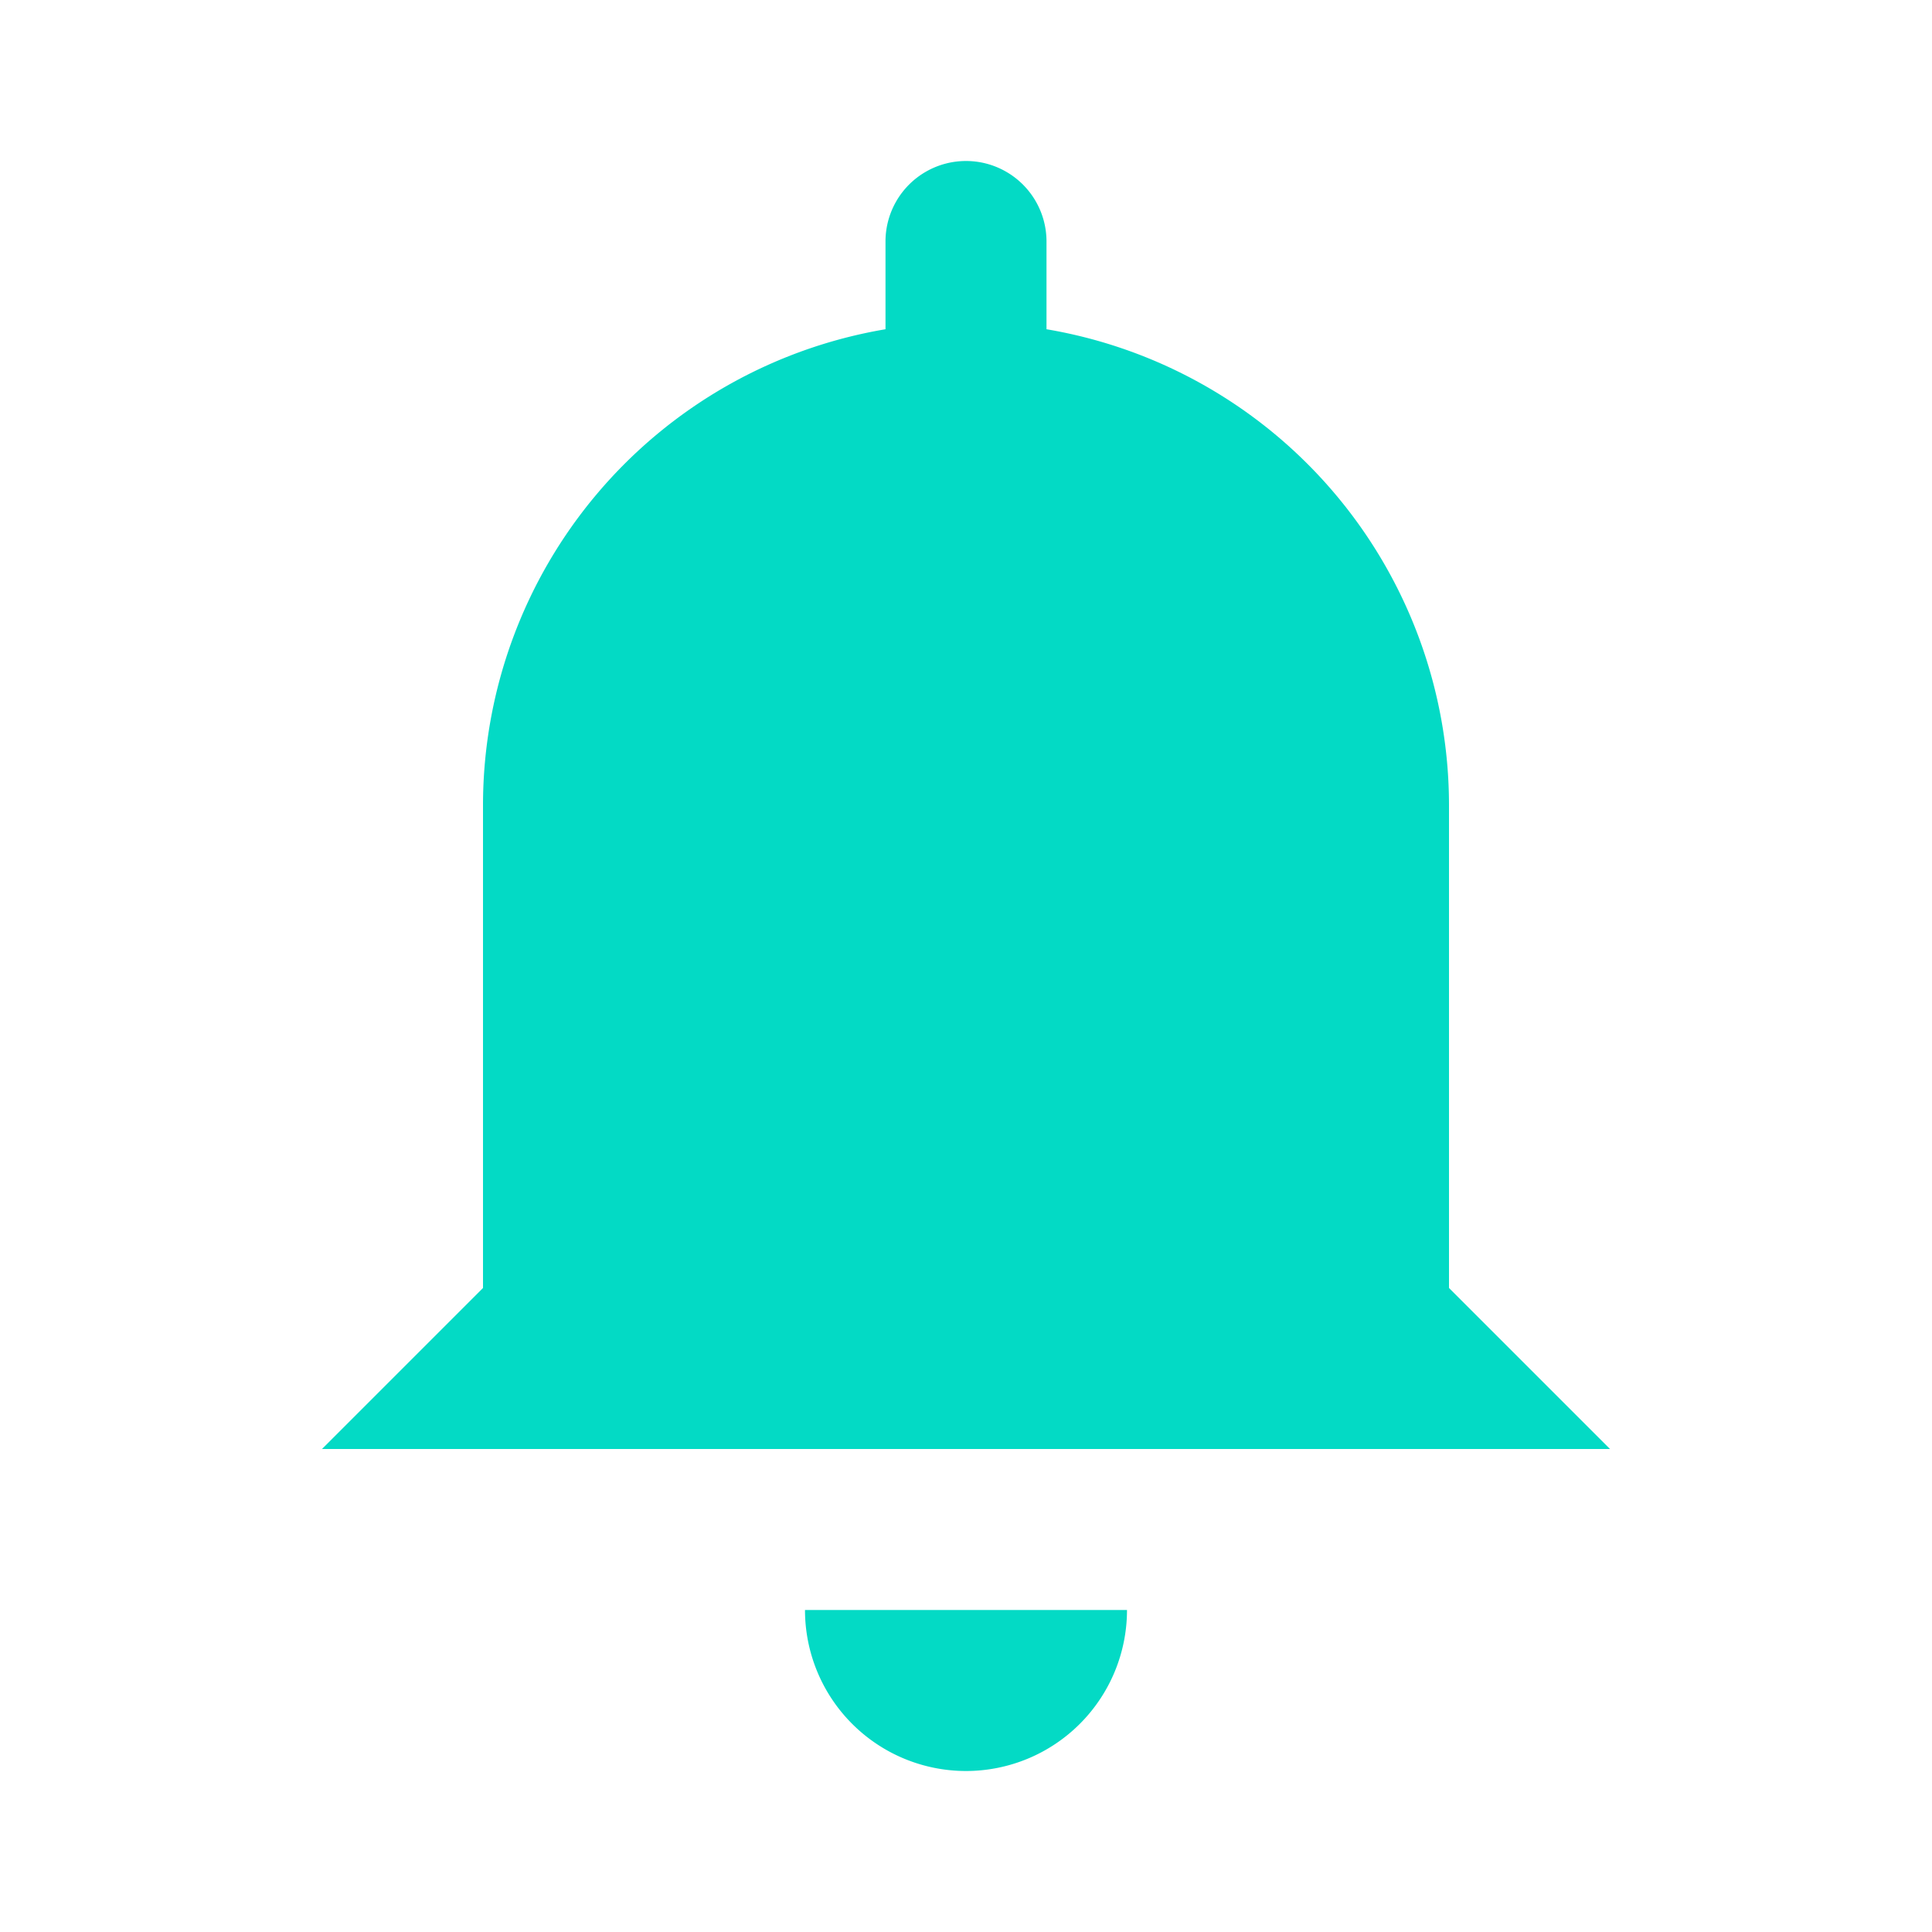 <svg fill="#03dac5" viewBox="0 0 24 24" xmlns="http://www.w3.org/2000/svg"><g id="SVGRepo_bgCarrier" stroke-width="0"></g><g id="SVGRepo_tracerCarrier" stroke-linecap="round" stroke-linejoin="round"></g><g id="SVGRepo_iconCarrier"><path d="M10,20h4a2,2,0,0,1-4,0Zm8-4V10a6,6,0,0,0-5-5.91V3a1,1,0,0,0-2,0V4.09A6,6,0,0,0,6,10v6L4,18H20Z"></path></g></svg>